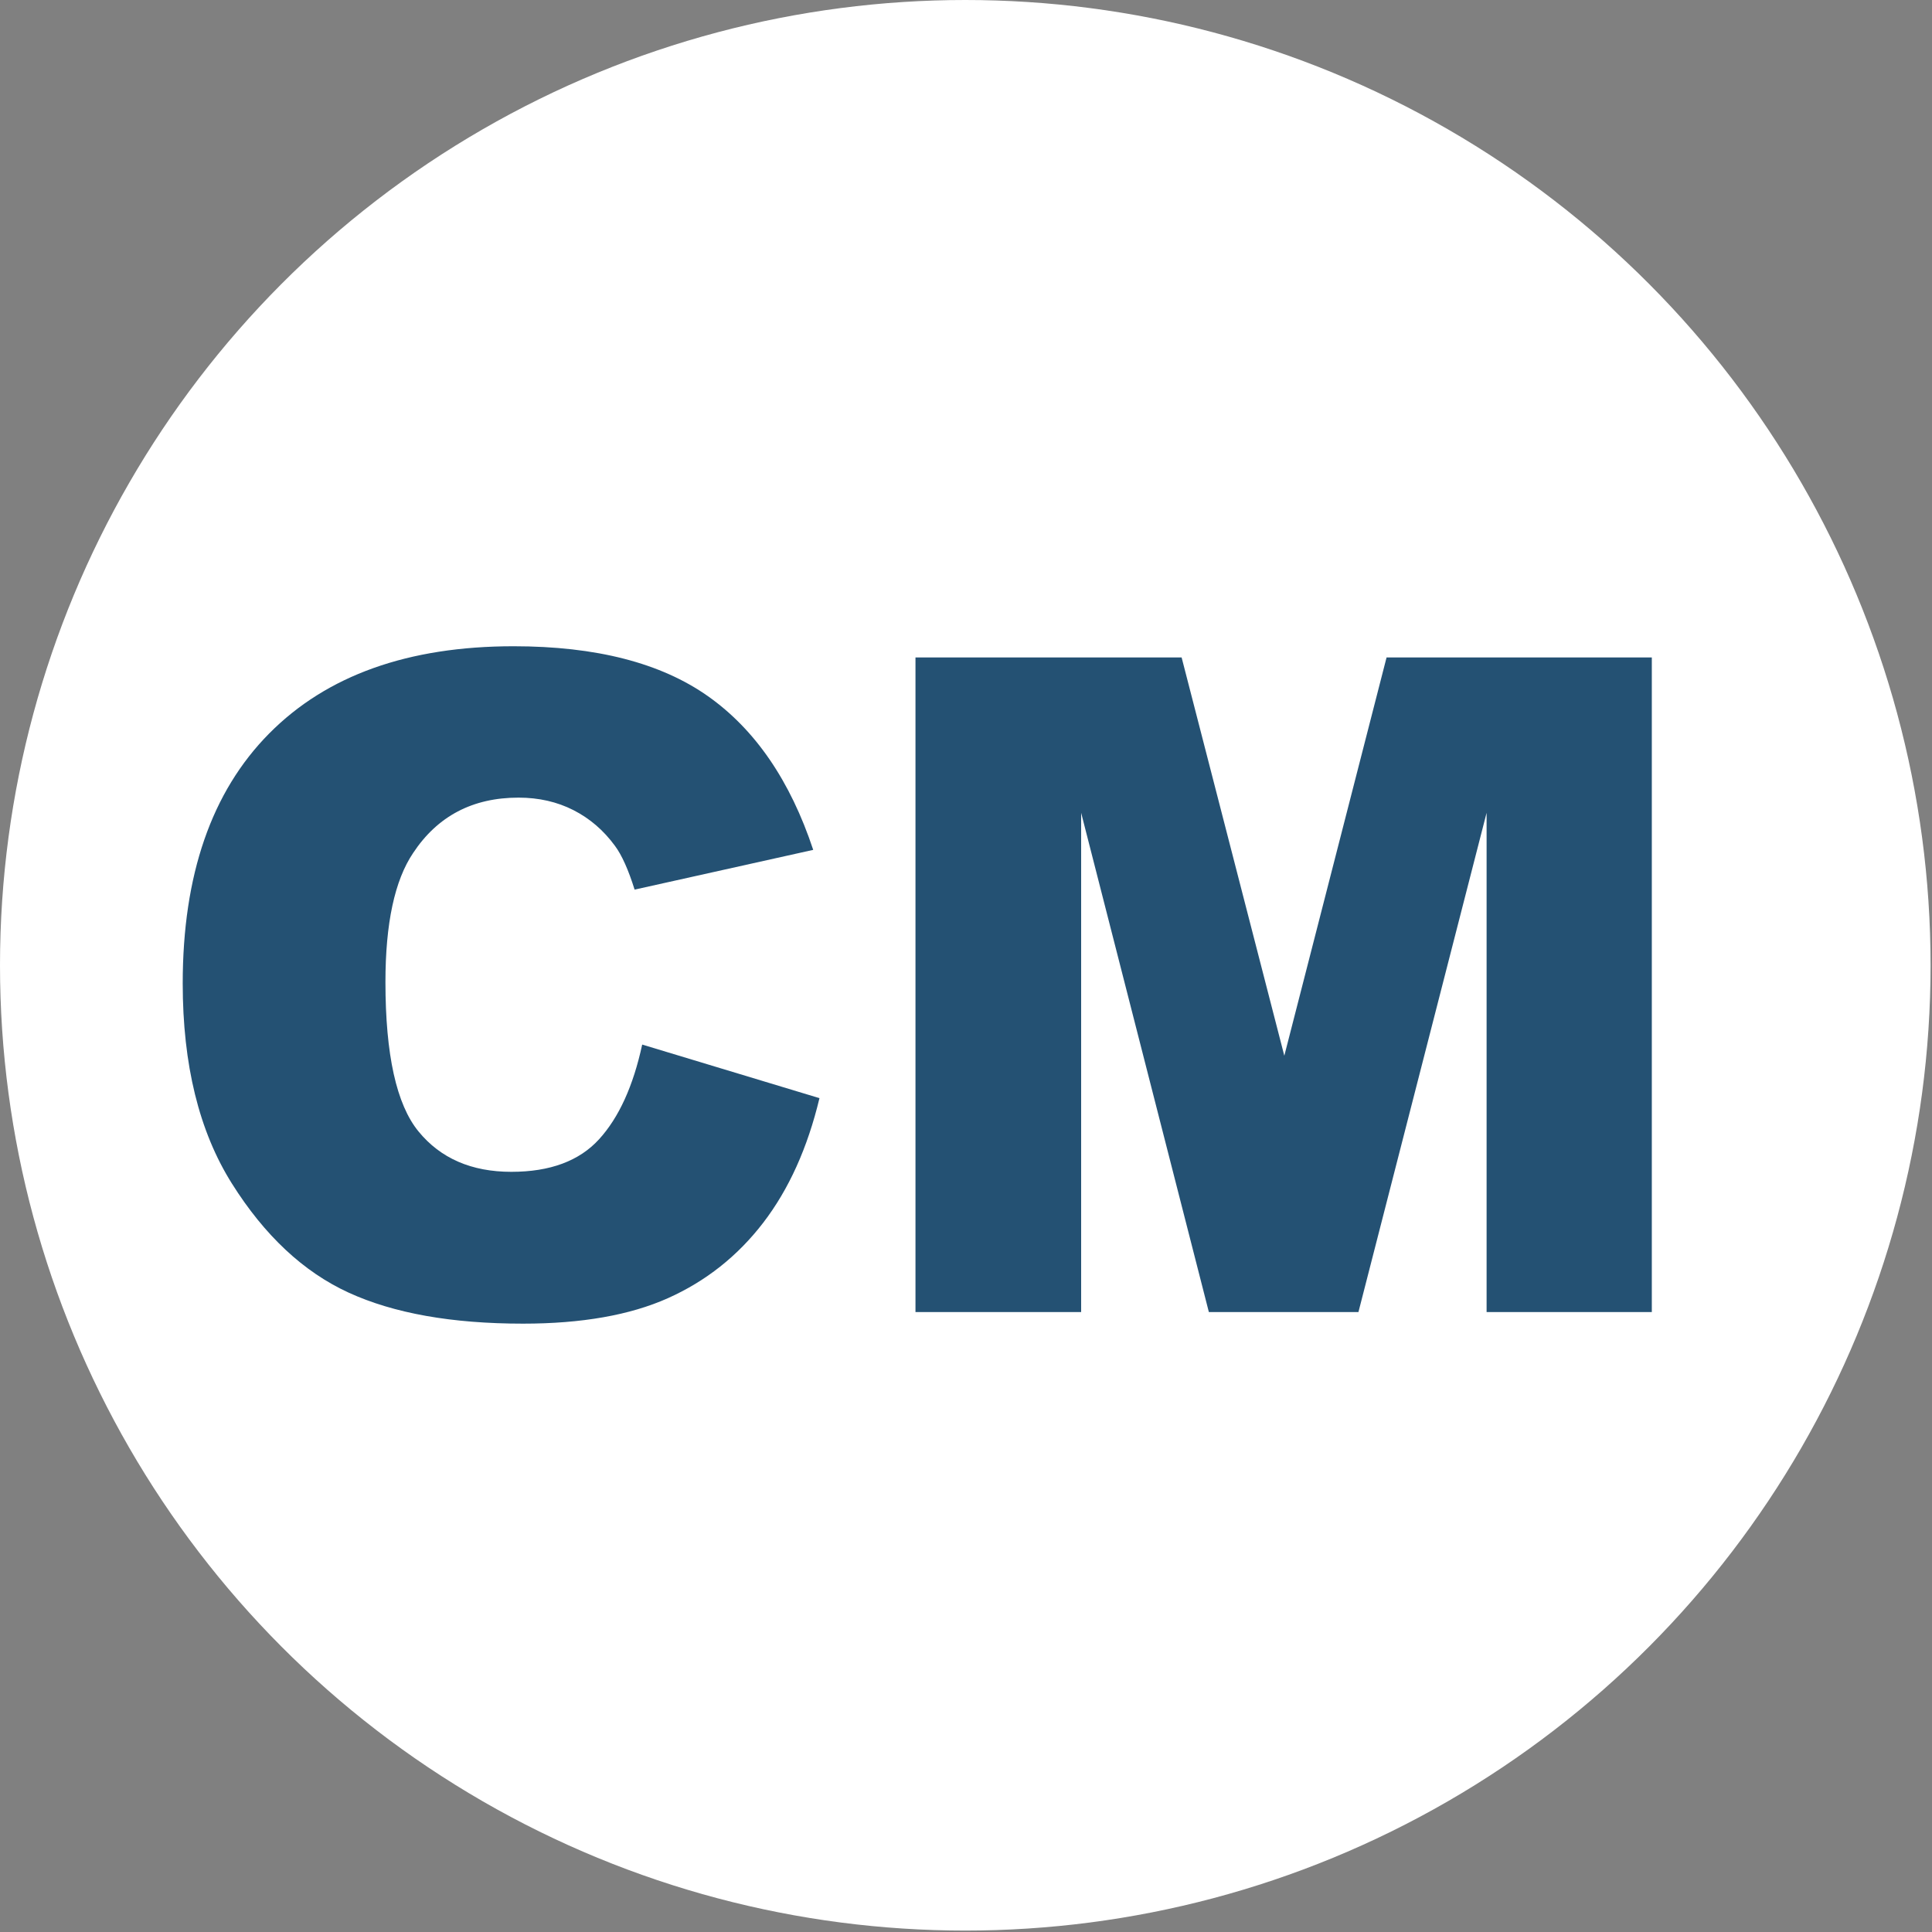 <?xml version="1.0" encoding="UTF-8" standalone="no"?><!DOCTYPE svg PUBLIC "-//W3C//DTD SVG 1.1//EN" "http://www.w3.org/Graphics/SVG/1.1/DTD/svg11.dtd"><svg width="100%" height="100%" viewBox="0 0 225 225" version="1.1" xmlns="http://www.w3.org/2000/svg" xmlns:xlink="http://www.w3.org/1999/xlink" xml:space="preserve" style="fill-rule:evenodd;clip-rule:evenodd;stroke-linejoin:round;stroke-miterlimit:1.414;"><rect x="0" y="0" width="225" height="225" fill="#808080" stroke="none"/><g><circle cx="112.417" cy="112.417" r="112.417" style="fill:#fff;"/><g transform="matrix(0.75,0,0,0.75,-107.633,-251.501)"><path d="M243.231,497.535l27.527,8.32c-1.849,7.72 -4.761,14.168 -8.736,19.346c-3.976,5.177 -8.91,9.083 -14.804,11.718c-5.894,2.634 -13.394,3.952 -22.5,3.952c-11.048,0 -20.073,-1.606 -27.076,-4.819c-7.004,-3.213 -13.048,-8.864 -18.132,-16.953c-5.085,-8.09 -7.627,-18.444 -7.627,-31.064c0,-16.825 4.472,-29.757 13.416,-38.794c8.945,-9.037 21.599,-13.556 37.963,-13.556c12.804,0 22.87,2.589 30.196,7.766c7.327,5.178 12.77,13.128 16.329,23.852l-27.735,6.172c-0.97,-3.098 -1.987,-5.363 -3.051,-6.796c-1.756,-2.403 -3.906,-4.252 -6.448,-5.547c-2.542,-1.294 -5.385,-1.941 -8.528,-1.941c-7.119,0 -12.574,2.866 -16.364,8.598c-2.866,4.253 -4.299,10.932 -4.299,20.038c0,11.279 1.71,19.011 5.131,23.194c3.421,4.183 8.228,6.275 14.422,6.275c6.009,0 10.551,-1.687 13.625,-5.062c3.074,-3.374 5.304,-8.274 6.691,-14.699Z" style="fill:none;"/><path d="M285.666,437.419l41.325,0l15.948,61.849l15.878,-61.849l41.187,0l0,101.649l-25.655,0l0,-77.52l-19.9,77.52l-23.228,0l-19.831,-77.52l0,77.52l-25.724,0l0,-101.649Z" style="fill:none;"/><path d="M243.231,497.535l27.527,8.32c-1.849,7.72 -4.761,14.168 -8.736,19.346c-3.976,5.177 -8.91,9.083 -14.804,11.718c-5.894,2.634 -13.394,3.952 -22.5,3.952c-11.048,0 -20.073,-1.606 -27.076,-4.819c-7.004,-3.213 -13.048,-8.864 -18.132,-16.953c-5.085,-8.09 -7.627,-18.444 -7.627,-31.064c0,-16.825 4.472,-29.757 13.416,-38.794c8.945,-9.037 21.599,-13.556 37.963,-13.556c12.804,0 22.87,2.589 30.196,7.766c7.327,5.178 12.77,13.128 16.329,23.852l-27.735,6.172c-0.97,-3.098 -1.987,-5.363 -3.051,-6.796c-1.756,-2.403 -3.906,-4.252 -6.448,-5.547c-2.542,-1.294 -5.385,-1.941 -8.528,-1.941c-7.119,0 -12.574,2.866 -16.364,8.598c-2.866,4.253 -4.299,10.932 -4.299,20.038c0,11.279 1.71,19.011 5.131,23.194c3.421,4.183 8.228,6.275 14.422,6.275c6.009,0 10.551,-1.687 13.625,-5.062c3.074,-3.374 5.304,-8.274 6.691,-14.699Z" style="fill:#245173;fill-rule:nonzero;"/><path d="M285.666,437.419l41.325,0l15.948,61.849l15.878,-61.849l41.187,0l0,101.649l-25.655,0l0,-77.52l-19.9,77.52l-23.228,0l-19.831,-77.52l0,77.52l-25.724,0l0,-101.649Z" style="fill:#245173;fill-rule:nonzero;"/></g></g></svg>